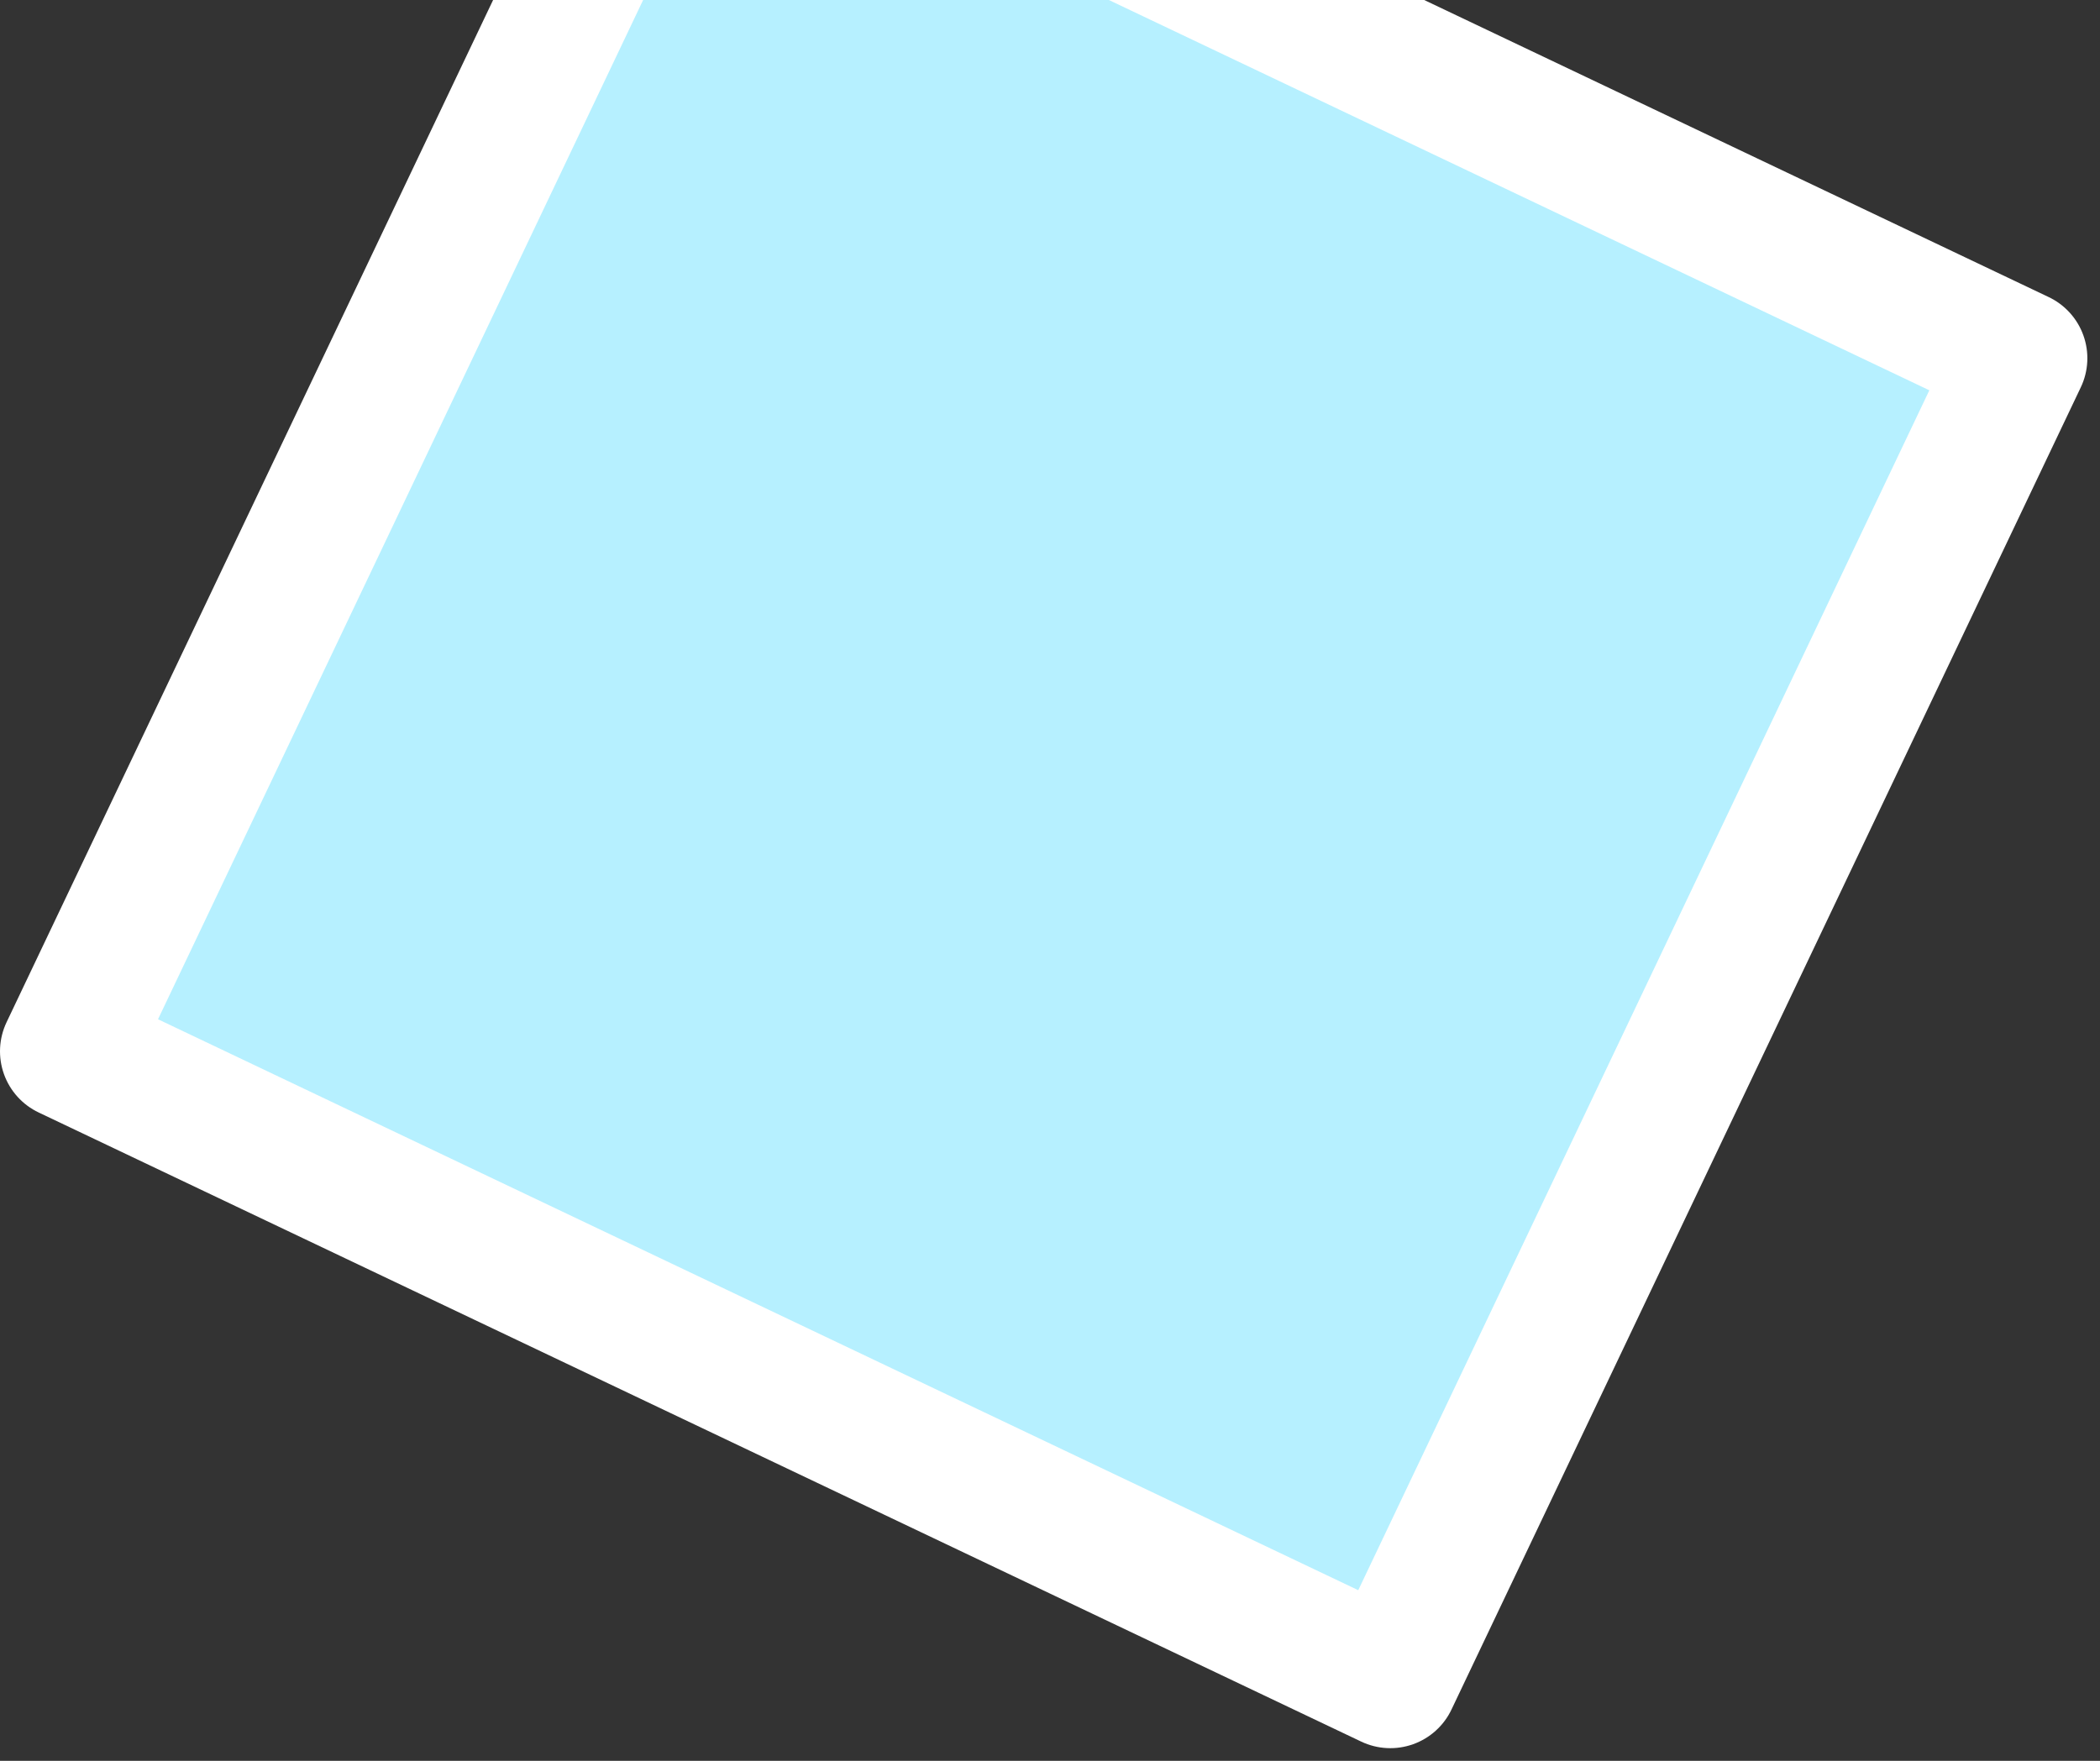 <svg width="93" height="78" viewBox="0 0 93 78" fill="none" xmlns="http://www.w3.org/2000/svg">
<rect x="0" y="0" width="93" height="78" fill="#333333" stroke="none"/>
<path d="M89.44 15.869L61.571 74.44L3 46.571L30.869 -12L89.44 15.869Z" fill="#B6F0FF" stroke="white" stroke-width="6" stroke-linejoin="round"/>
</svg>
